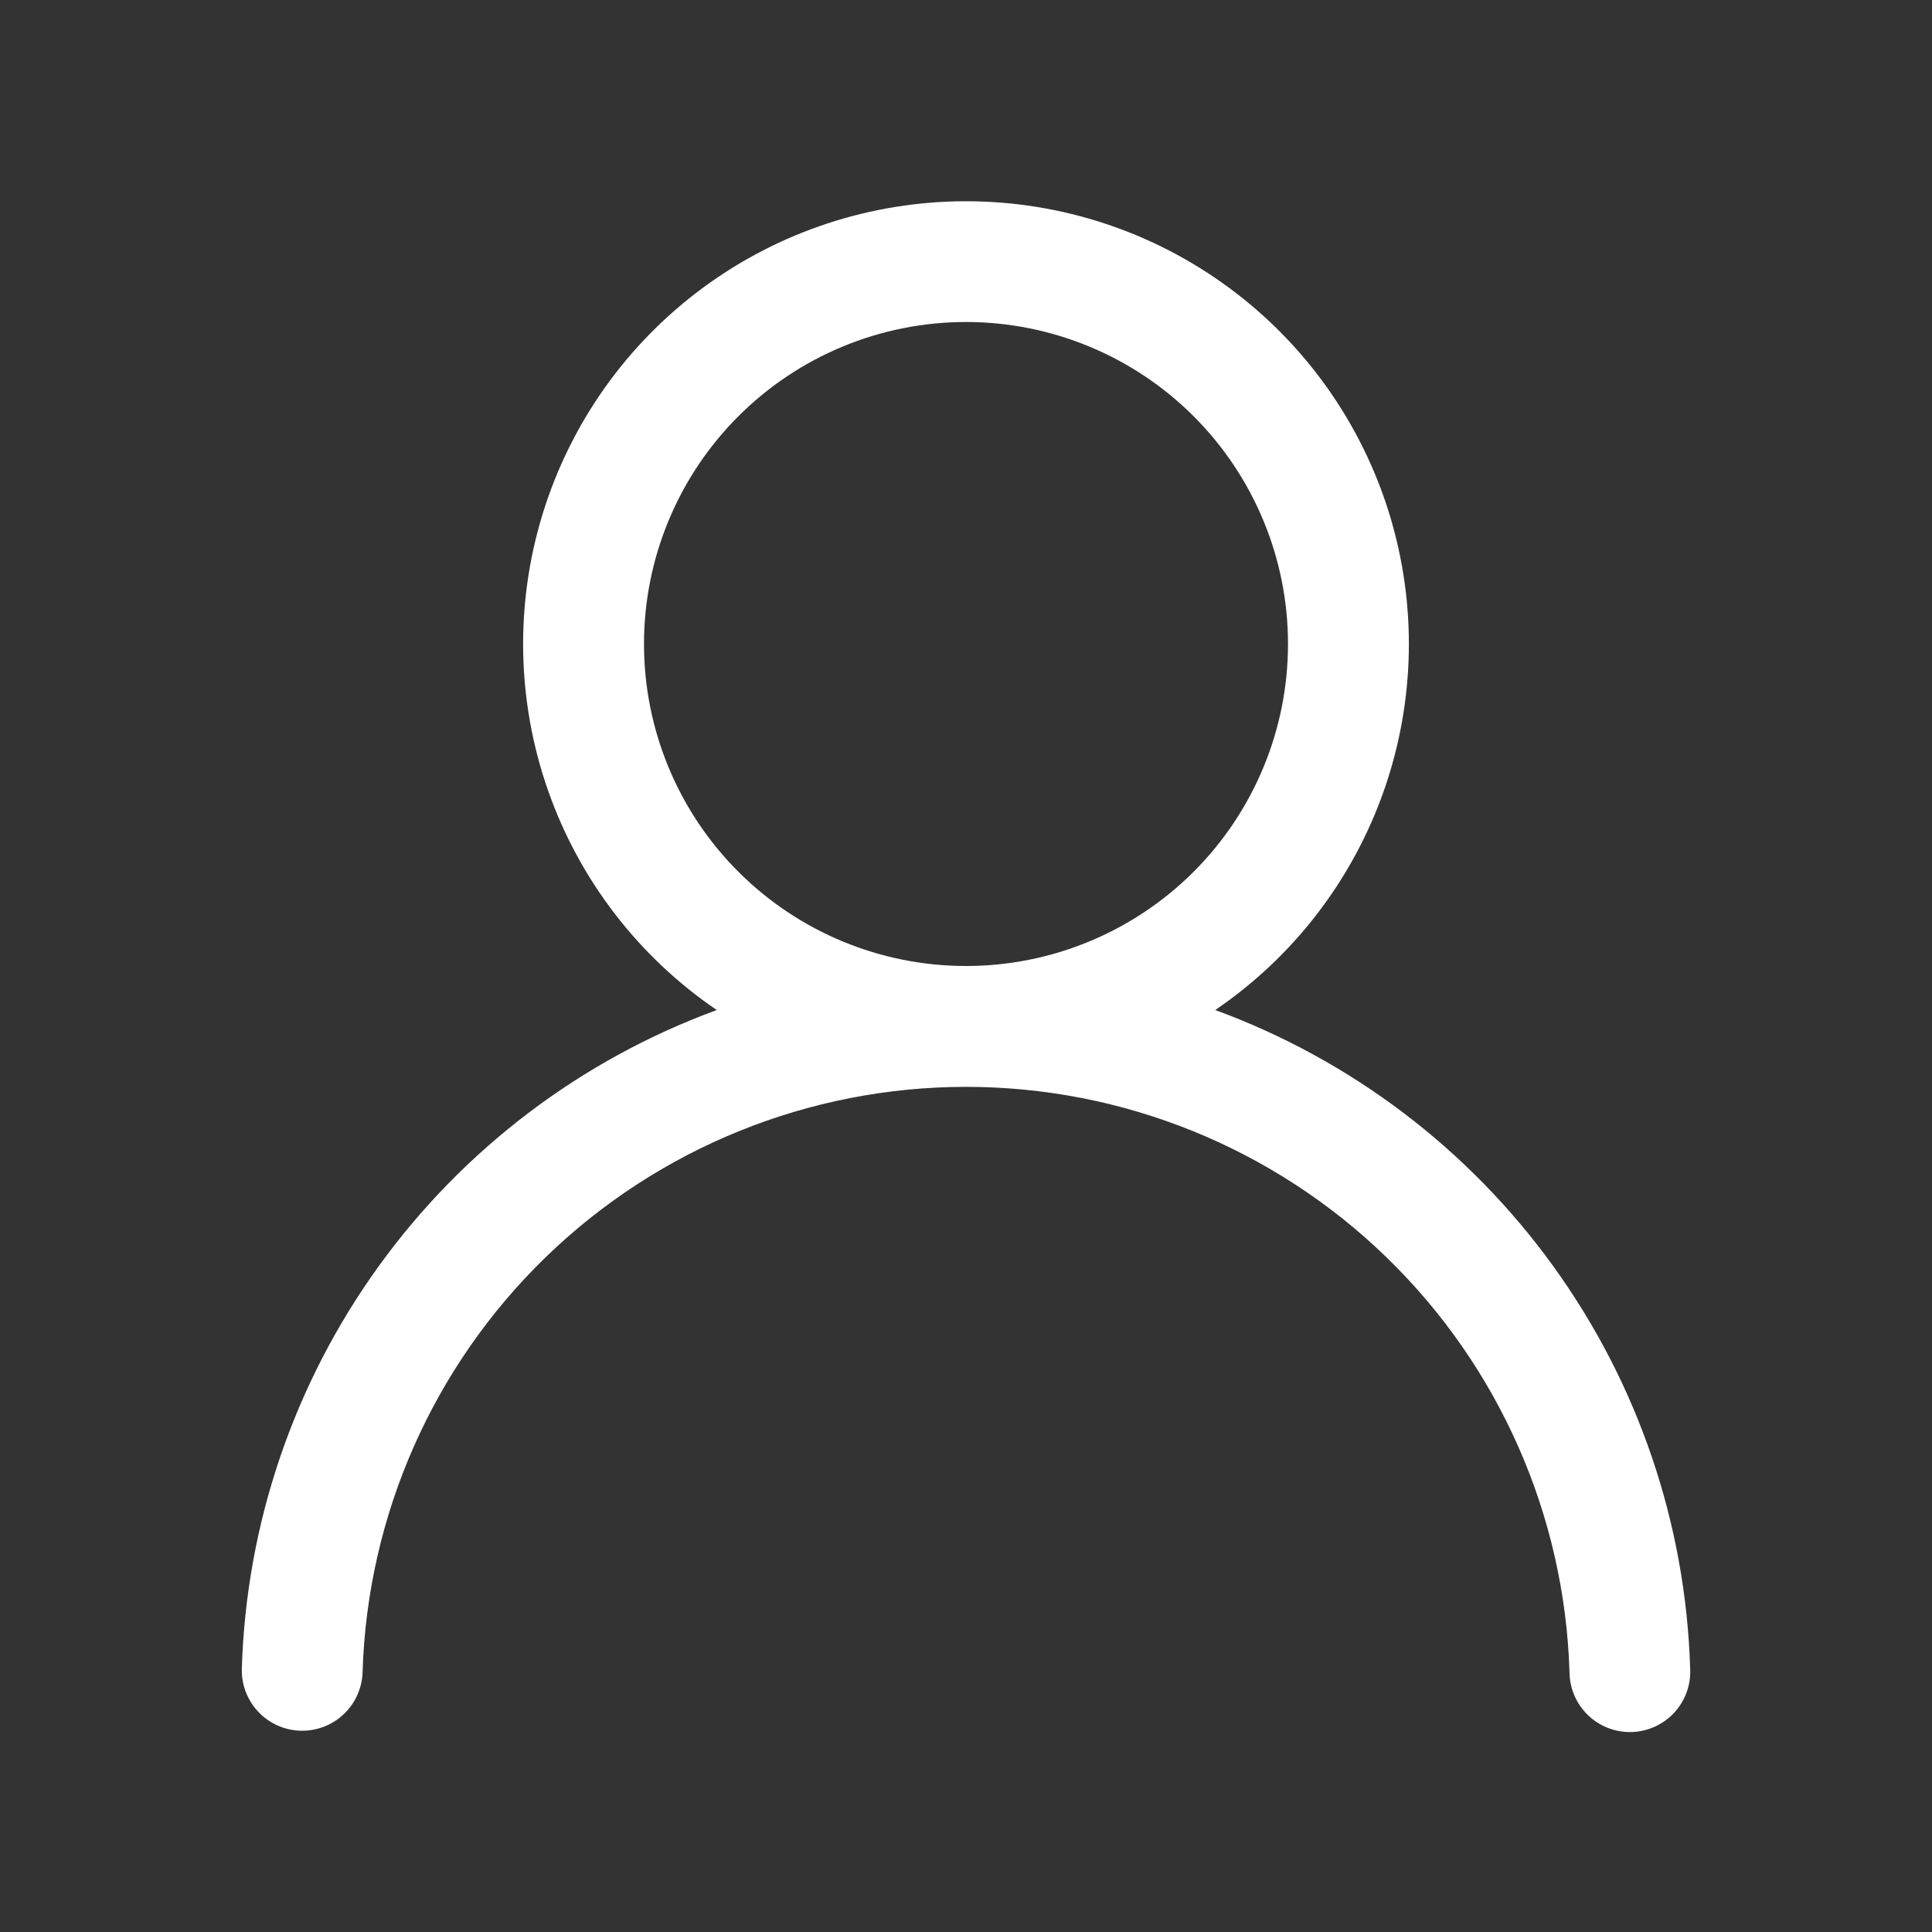 <svg width="76" height="76" viewBox="0 0 76 76" fill="none" xmlns="http://www.w3.org/2000/svg">
<rect x="0" y="0" width="76" height="76" fill="#333333" stroke="none"/>
<g id="octicon:person-24">
<path id="Vector" d="M38 7.917C41.724 7.916 45.351 9.108 48.347 11.32C51.344 13.531 53.553 16.645 54.65 20.204C55.746 23.764 55.673 27.581 54.441 31.095C53.209 34.61 50.883 37.637 47.804 39.732C53.148 41.692 57.783 45.207 61.113 49.824C64.443 54.441 66.315 59.949 66.487 65.639C66.504 65.954 66.456 66.27 66.349 66.568C66.241 66.865 66.075 67.138 65.861 67.37C65.647 67.603 65.388 67.79 65.1 67.921C64.812 68.052 64.501 68.125 64.185 68.134C63.869 68.143 63.554 68.089 63.259 67.975C62.964 67.861 62.695 67.689 62.467 67.47C62.24 67.251 62.058 66.988 61.933 66.697C61.808 66.407 61.743 66.094 61.74 65.778C61.552 59.608 58.968 53.753 54.537 49.455C50.106 45.157 44.175 42.754 38.002 42.754C31.828 42.754 25.898 45.157 21.466 49.455C17.035 53.753 14.451 59.608 14.263 65.778C14.244 66.408 13.975 67.004 13.517 67.436C13.058 67.868 12.446 68.101 11.816 68.082C11.187 68.063 10.59 67.794 10.158 67.336C9.726 66.877 9.494 66.265 9.513 65.635C9.686 59.946 11.558 54.439 14.888 49.823C18.217 45.206 22.852 41.692 28.196 39.732C25.117 37.637 22.791 34.61 21.559 31.095C20.327 27.581 20.254 23.764 21.35 20.204C22.447 16.645 24.656 13.531 27.652 11.32C30.649 9.108 34.276 7.916 38 7.917ZM25.333 25.333C25.333 28.693 26.668 31.915 29.043 34.29C31.419 36.666 34.641 38 38 38C41.359 38 44.581 36.666 46.957 34.29C49.332 31.915 50.667 28.693 50.667 25.333C50.667 21.974 49.332 18.752 46.957 16.377C44.581 14.001 41.359 12.667 38 12.667C34.641 12.667 31.419 14.001 29.043 16.377C26.668 18.752 25.333 21.974 25.333 25.333Z" fill="white"/>
</g>
</svg>
